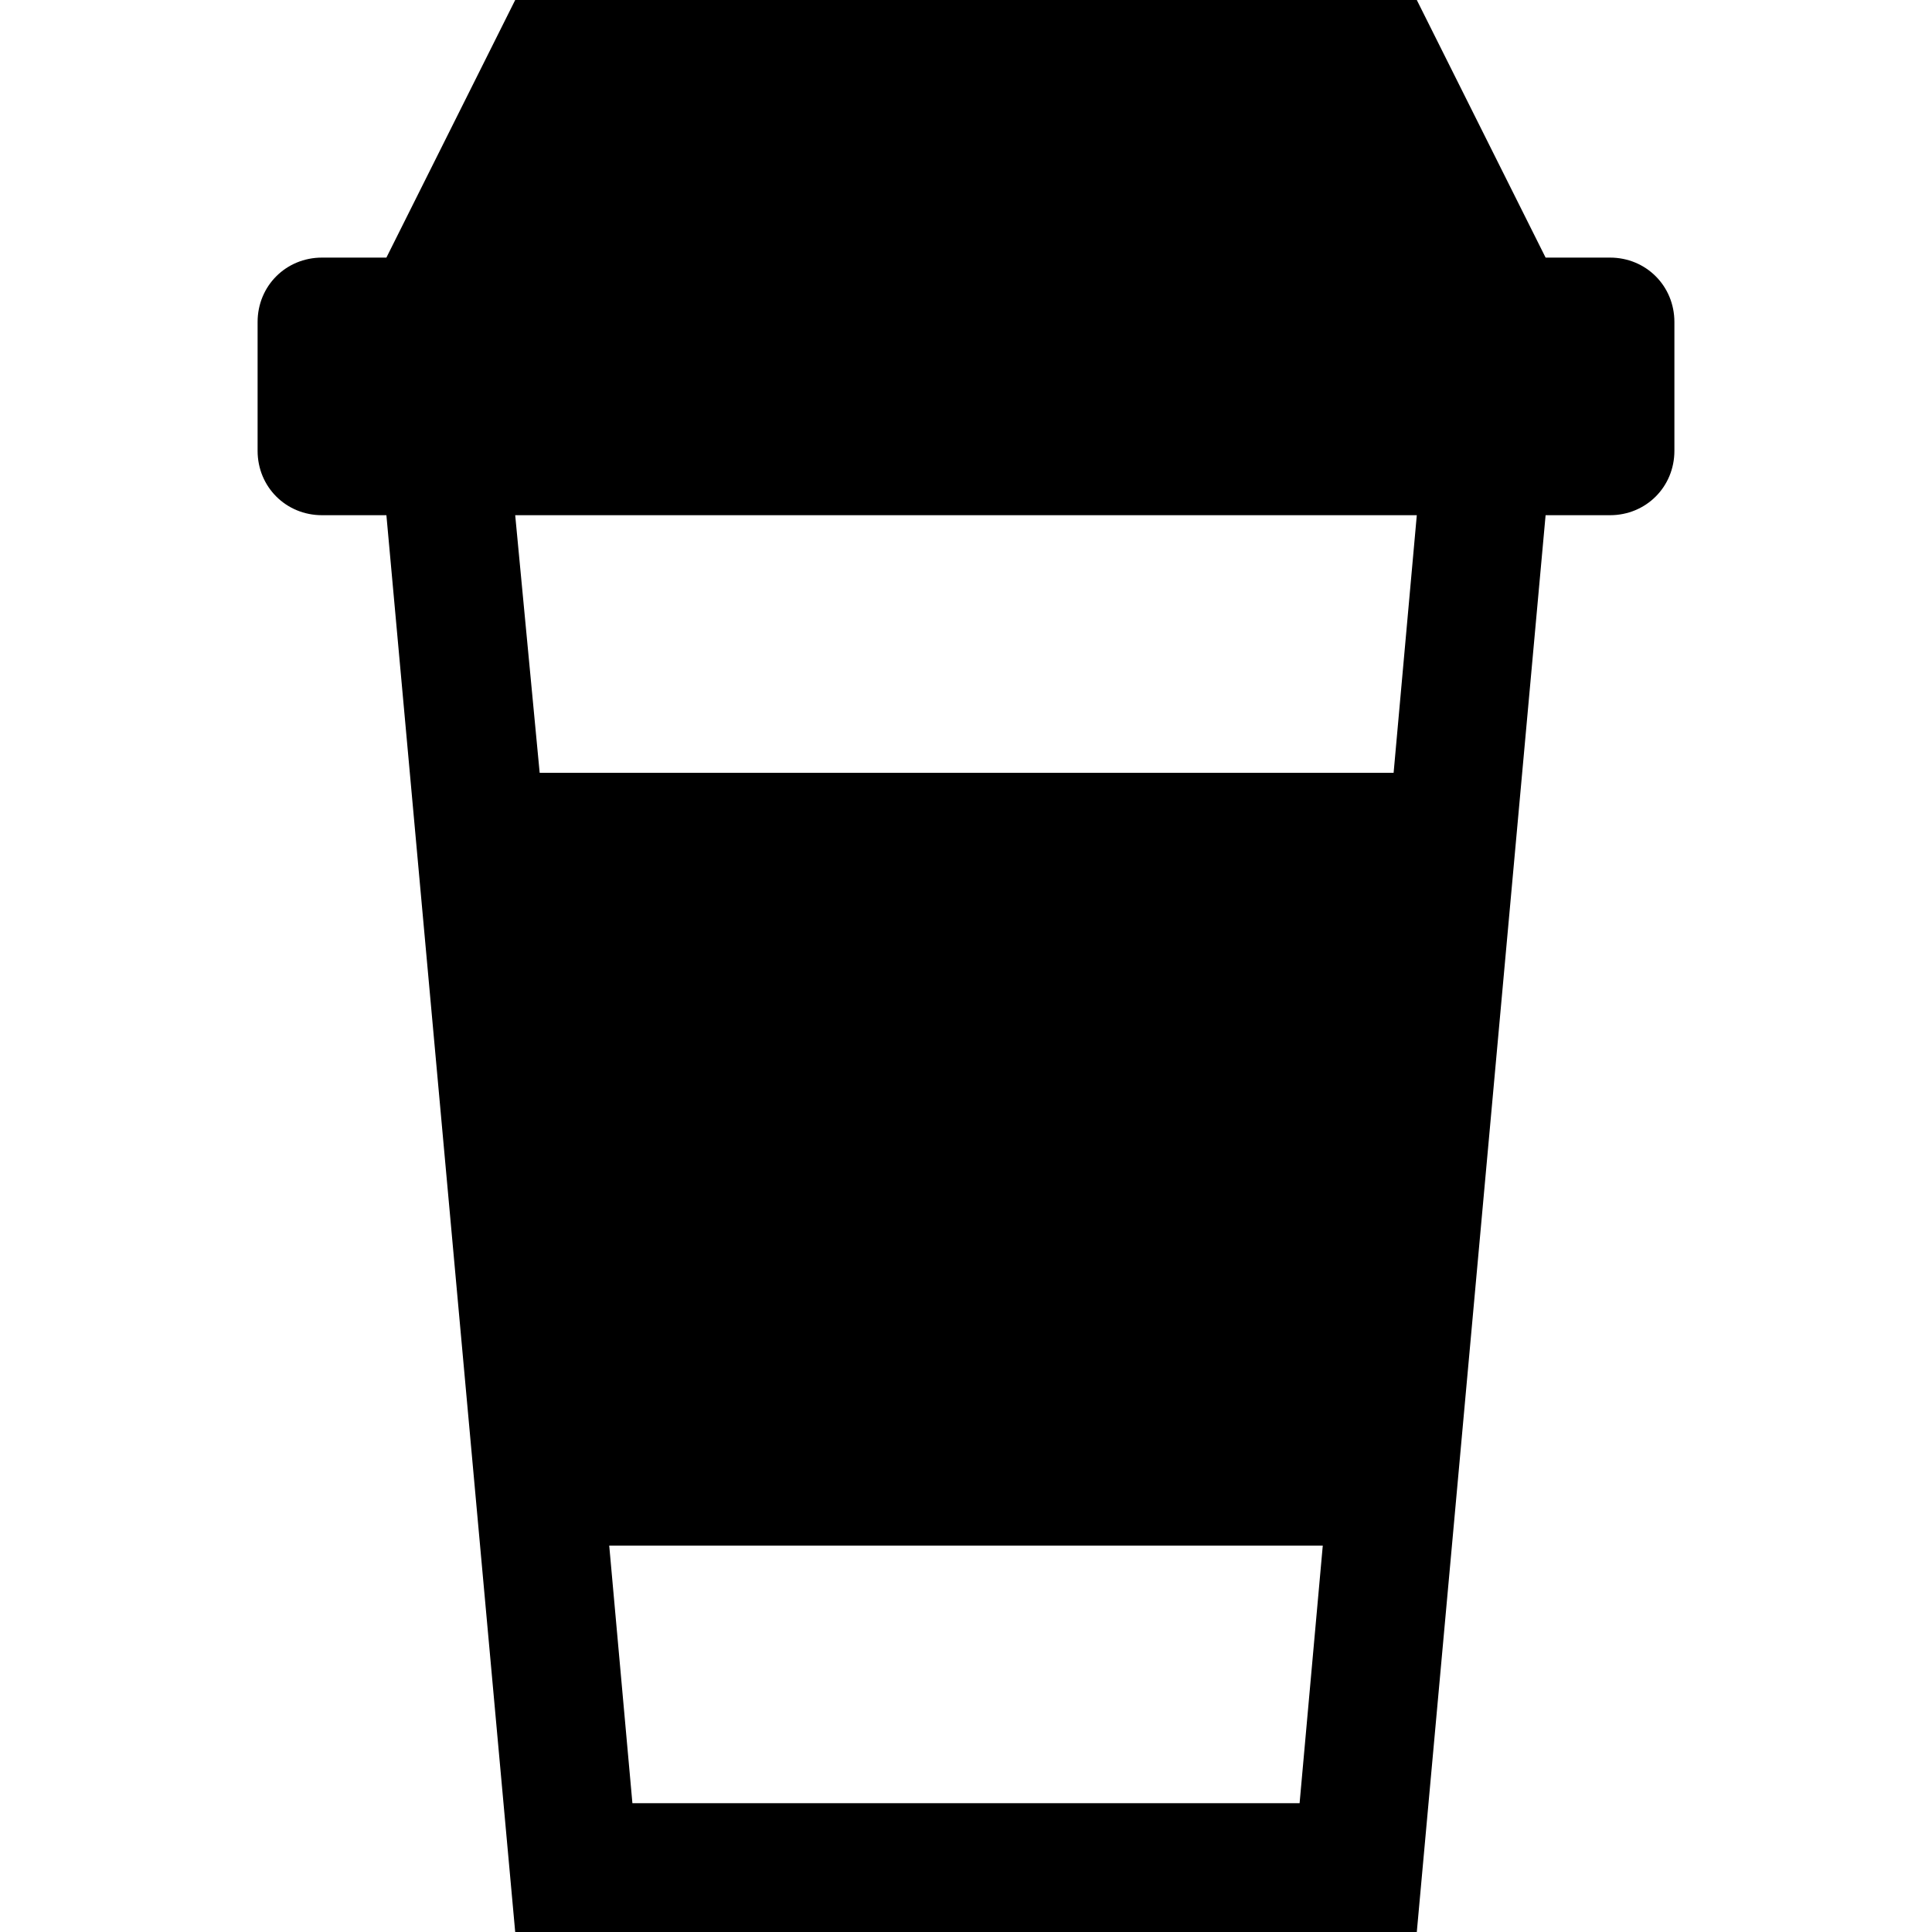 <?xml version="1.0" encoding="UTF-8"?>
<svg viewBox="0 0 15 15" version="1.1" xmlns="http://www.w3.org/2000/svg" xmlns:xlink="http://www.w3.org/1999/xlink">
  <path d="M3 2L4 0L11 0L12 2L12.5 2C12.78 2 13 2.22 13 2.5L13 3.5C13 3.78 12.78 4 12.5 4L12 4L11 15L4 15L3 4L2.5 4C2.22 4 2 3.78 2 3.5L2 2.5C2 2.22 2.22 2 2.5 2L3 2L3 2ZM10.82 6L11 4L4 4L4.19 6L10.82 6L10.82 6ZM10.27 12L4.73 12L4.91 14L10.09 14L10.27 12L10.27 12Z"/>
</svg>